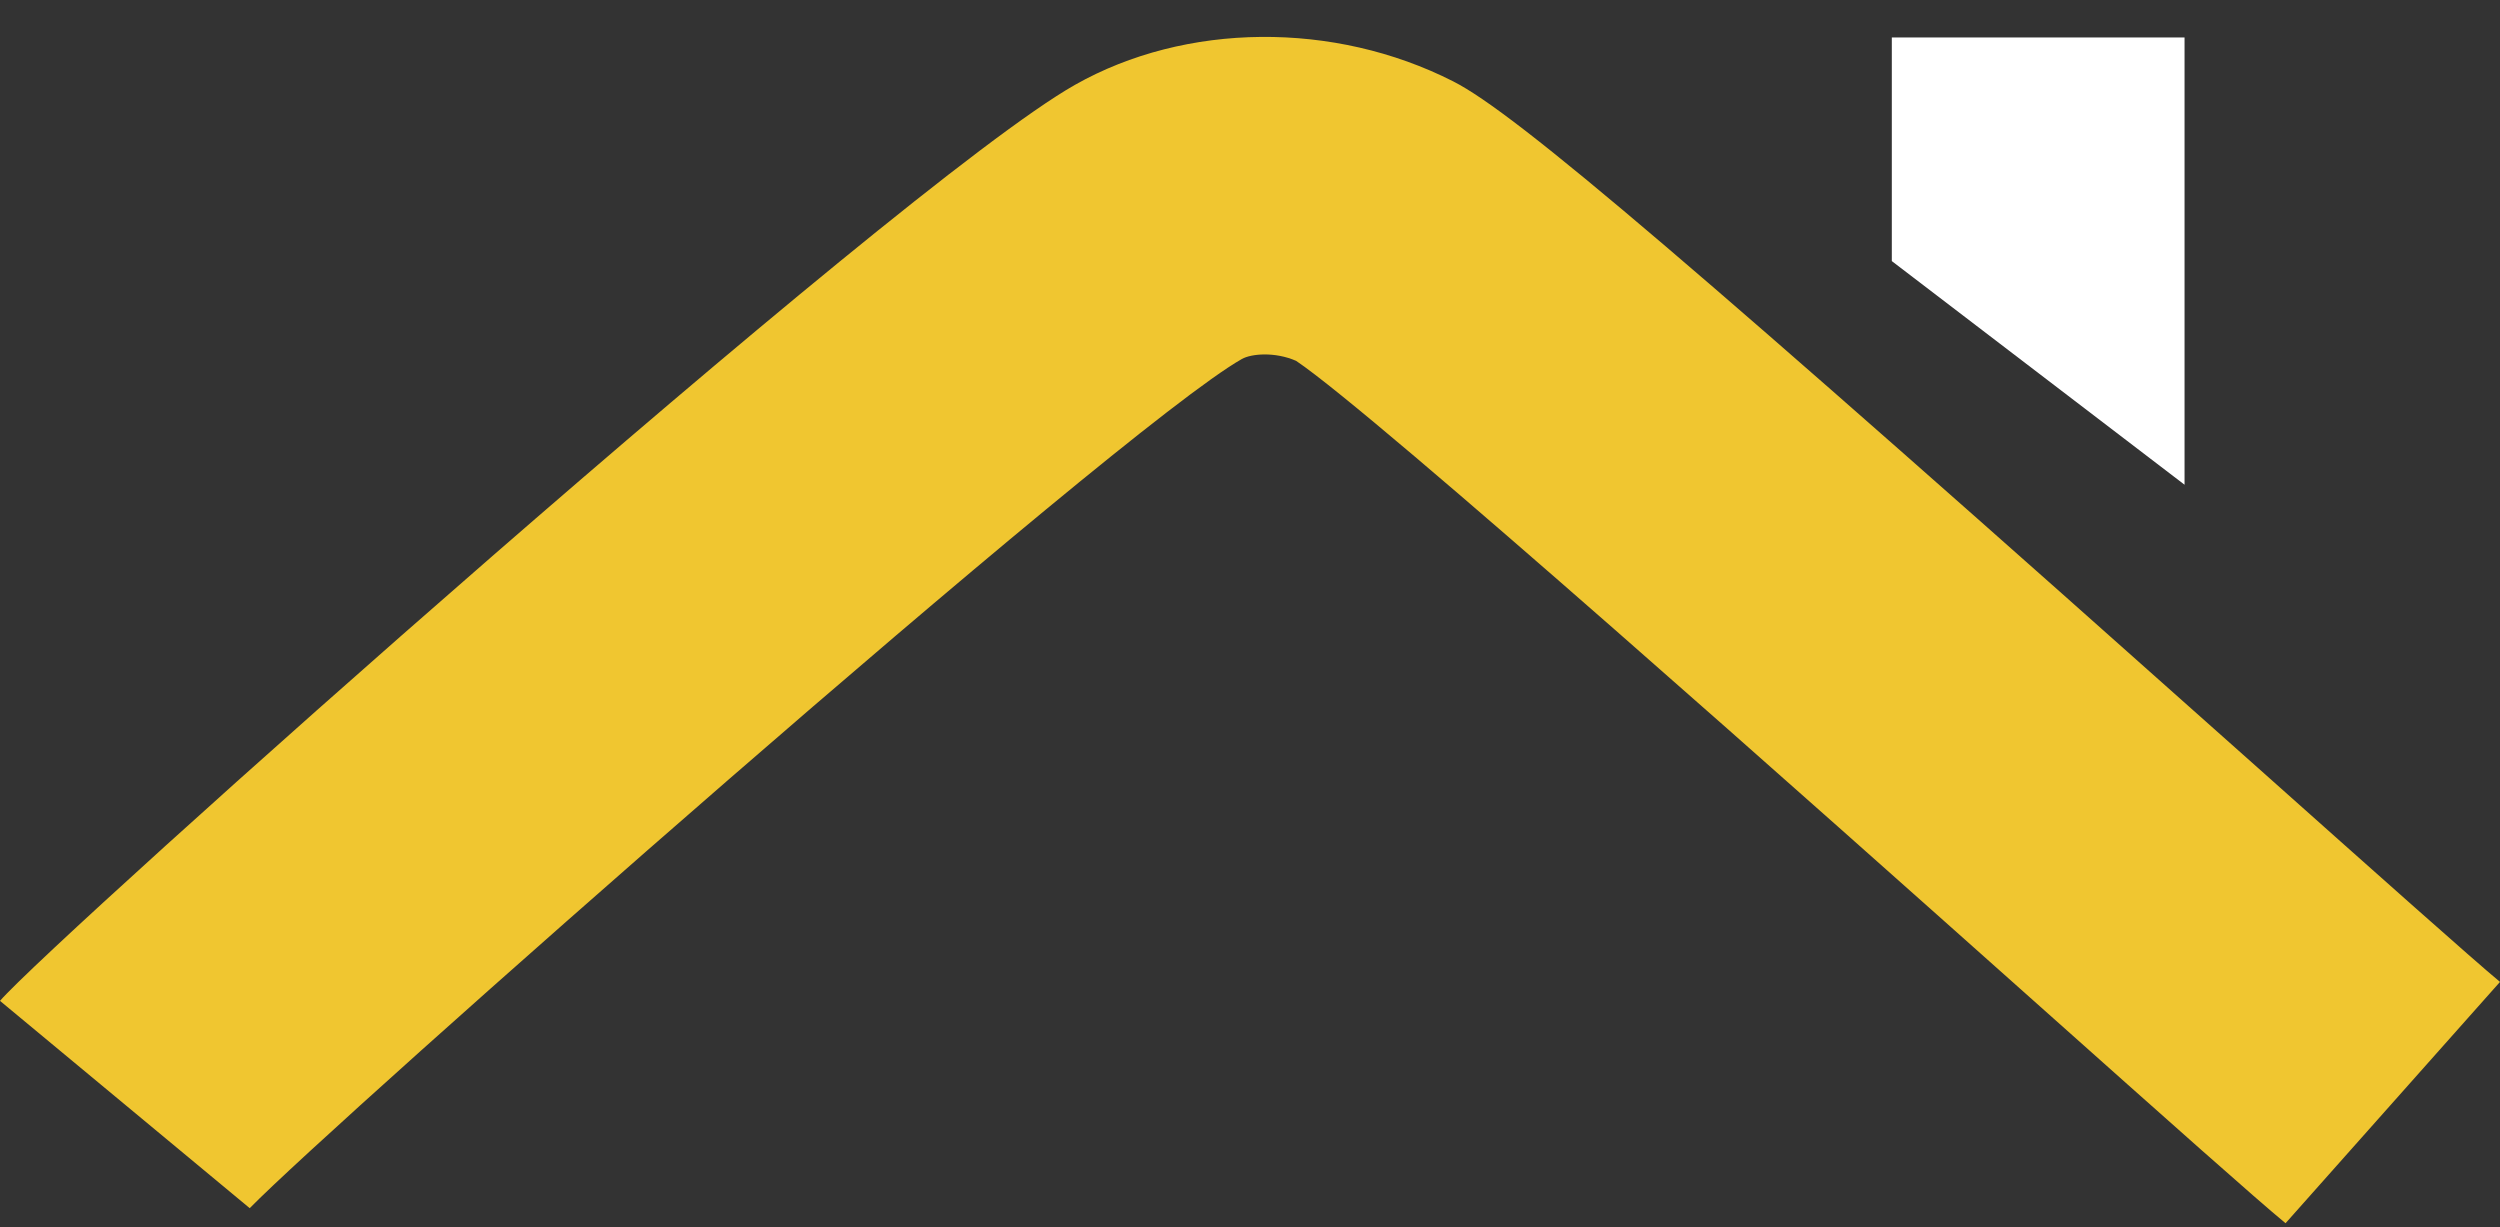 <svg width="55" height="27" viewBox="0 0 55 27" fill="none" xmlns="http://www.w3.org/2000/svg">
<rect x="0" y="0" width="55" height="27" fill="#333333" stroke="none"/>
<path d="M48.06 0.824H41.62V5.744L48.06 10.664V0.824Z" fill="white"/>
<path d="M50.282 26.911C49.624 26.368 47.837 24.777 44.735 22.012C40.018 17.809 30.271 9.121 28.515 7.939C28.049 7.735 27.53 7.78 27.321 7.898C24.581 9.449 7.267 24.755 5.494 26.58L0 22.019C1.175 20.659 19.736 4.082 23.649 1.867C26.083 0.489 29.35 0.458 31.97 1.79C33.35 2.49 37.152 5.733 49.656 16.877C52.209 19.152 54.414 21.117 55 21.602L50.282 26.911Z" fill="#F0C630"/>
</svg>
